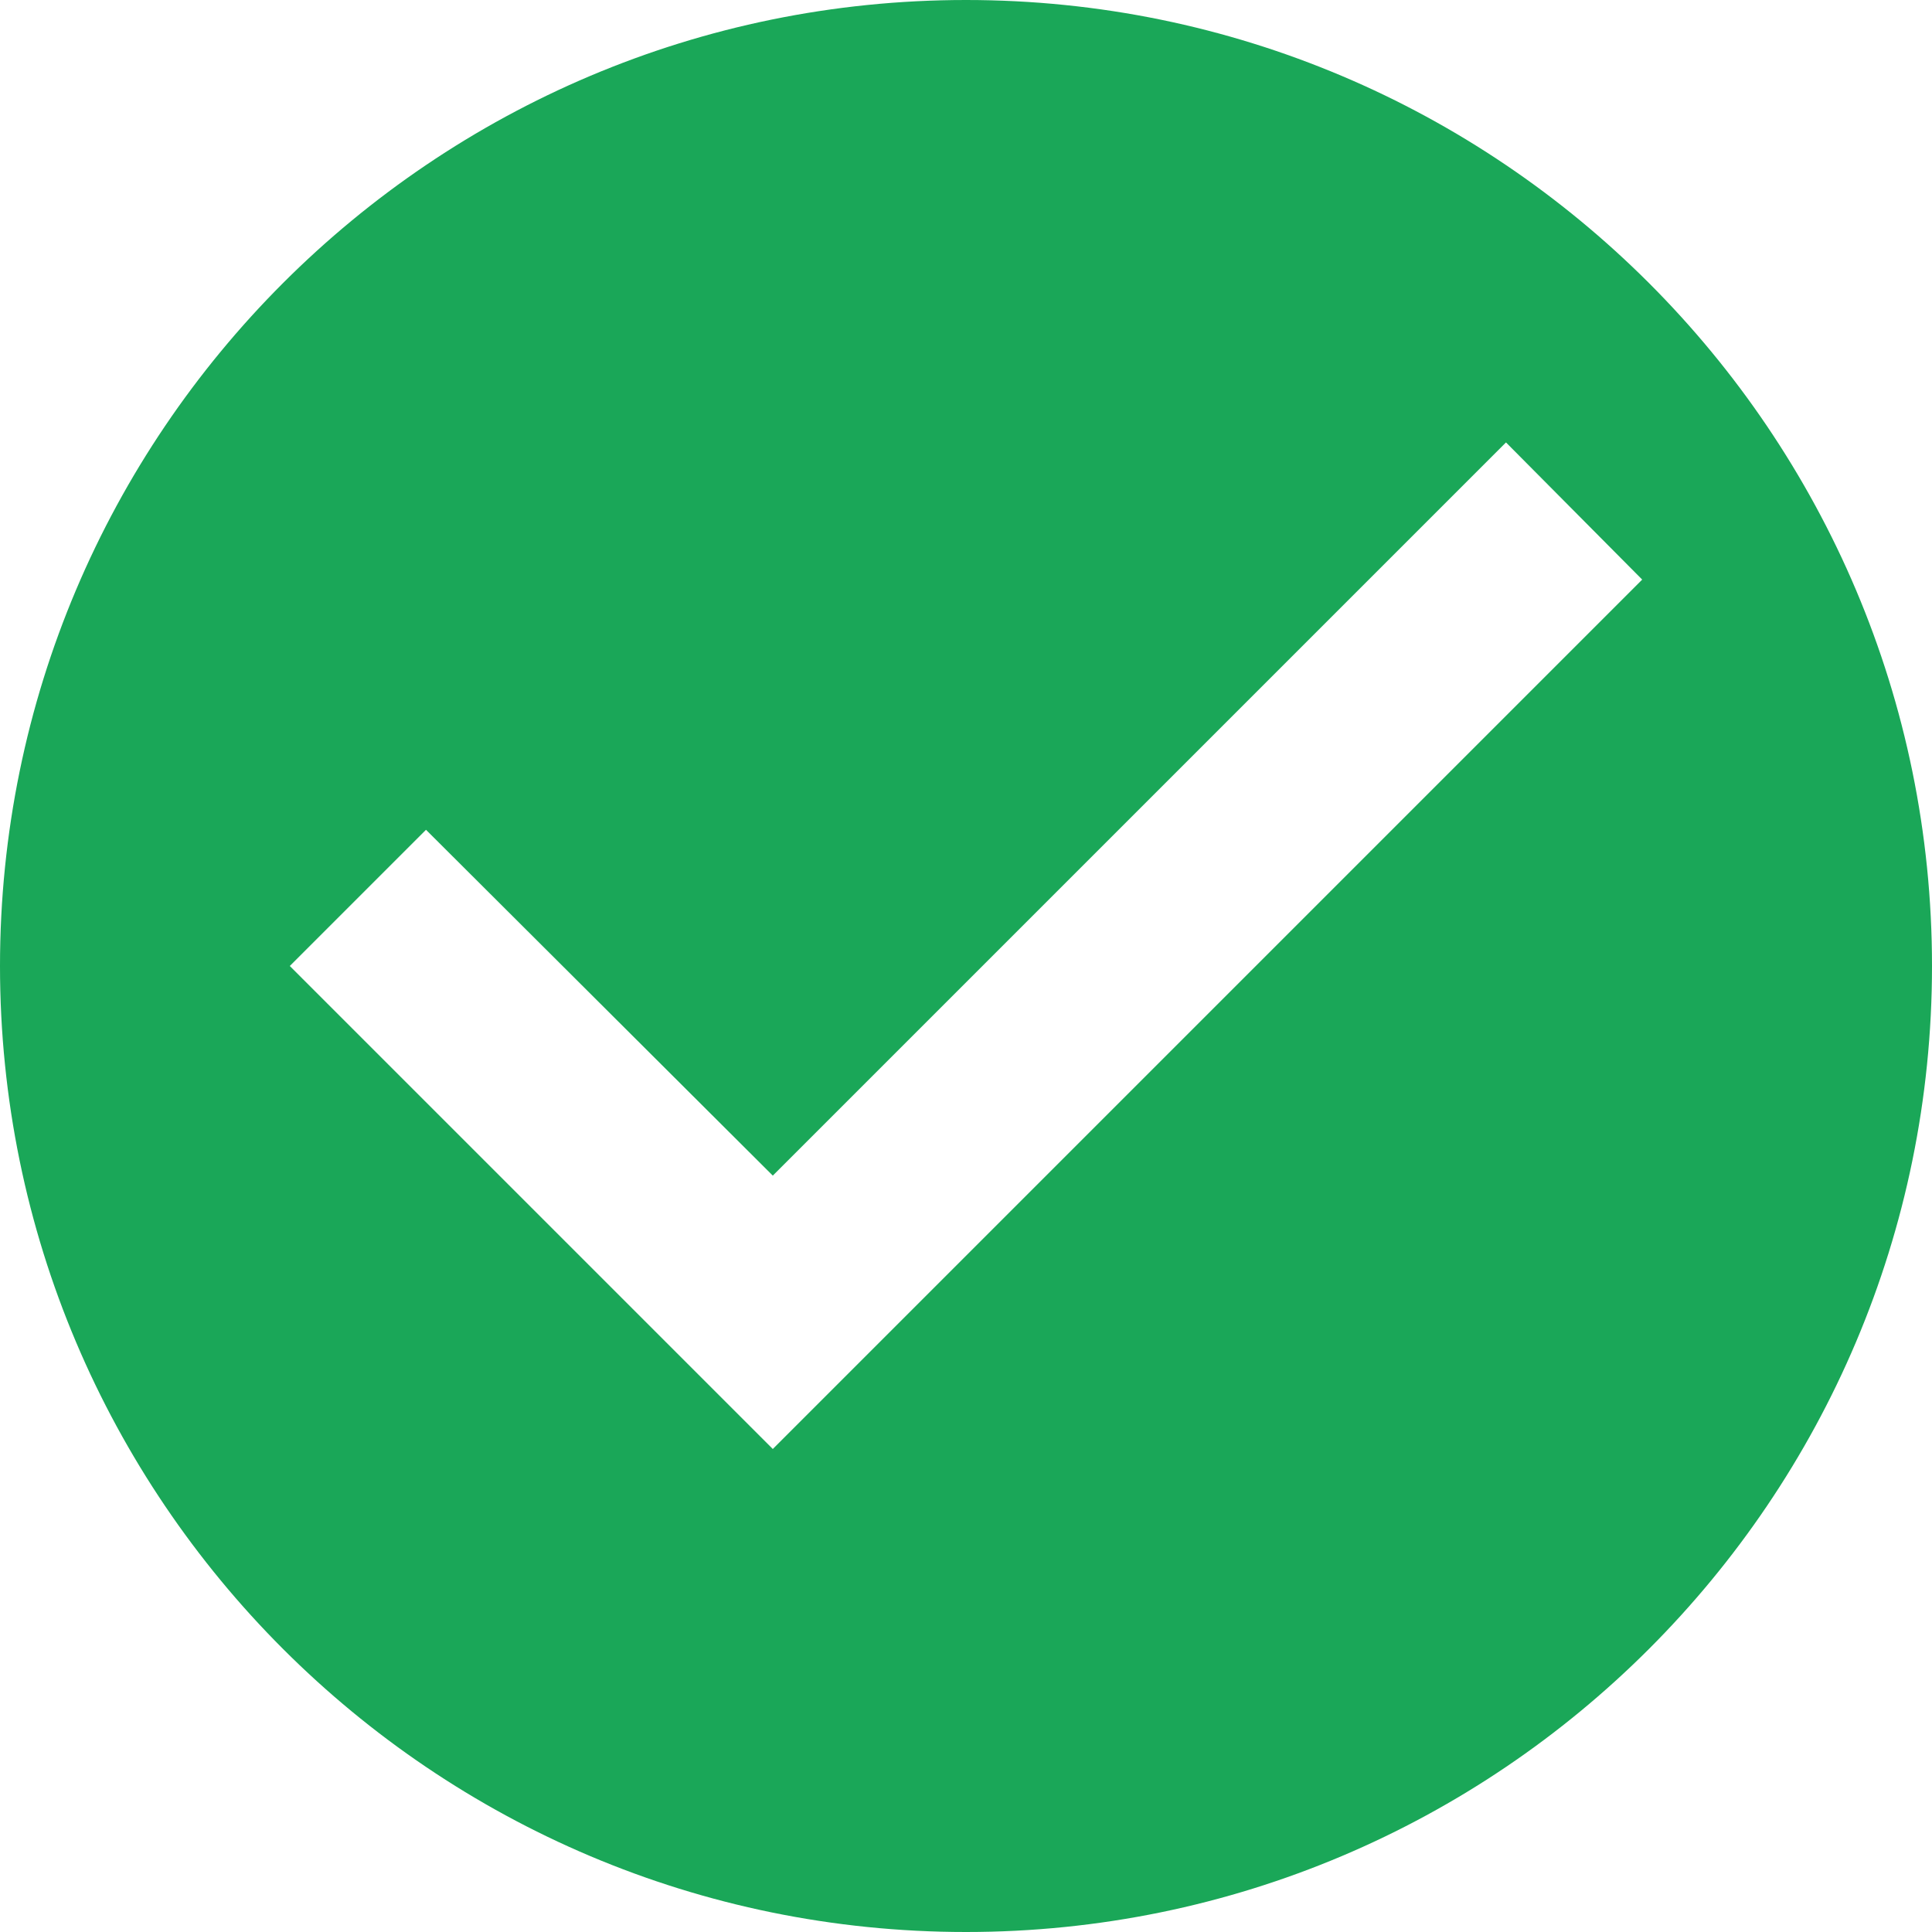 <?xml version="1.0" encoding="UTF-8"?>
<svg width="20px" height="20px" viewBox="0 0 20 20" version="1.1" xmlns="http://www.w3.org/2000/svg" xmlns:xlink="http://www.w3.org/1999/xlink">
    <!-- Generator: Sketch 48.2 (47327) - http://www.bohemiancoding.com/sketch -->
    <title>Icon</title>
    <desc>Created with Sketch.</desc>
    <defs></defs>
    <g id="Technostor-Cabinet-Orders" stroke="none" stroke-width="1" fill="none" fill-rule="evenodd" transform="translate(-467, -382)">
        <g id="Content" transform="translate(405, 262)" fill="#1AA758">
            <g id="order" transform="translate(30, 80)">
                <g id="ic_check_circle" transform="translate(30, 38)">
                    <path d="M12,2 C6.48,2 2,6.48 2,12 C2,17.52 6.48,22 12,22 C17.52,22 22,17.52 22,12 C22,6.48 17.52,2 12,2 L12,2 Z M10,17 L5,12 L6.41,10.59 L10,14.17 L17.59,6.58 L19,8 L10,17 L10,17 Z" id="Icon"></path>
                </g>
            </g>
        </g>
    </g>
</svg>